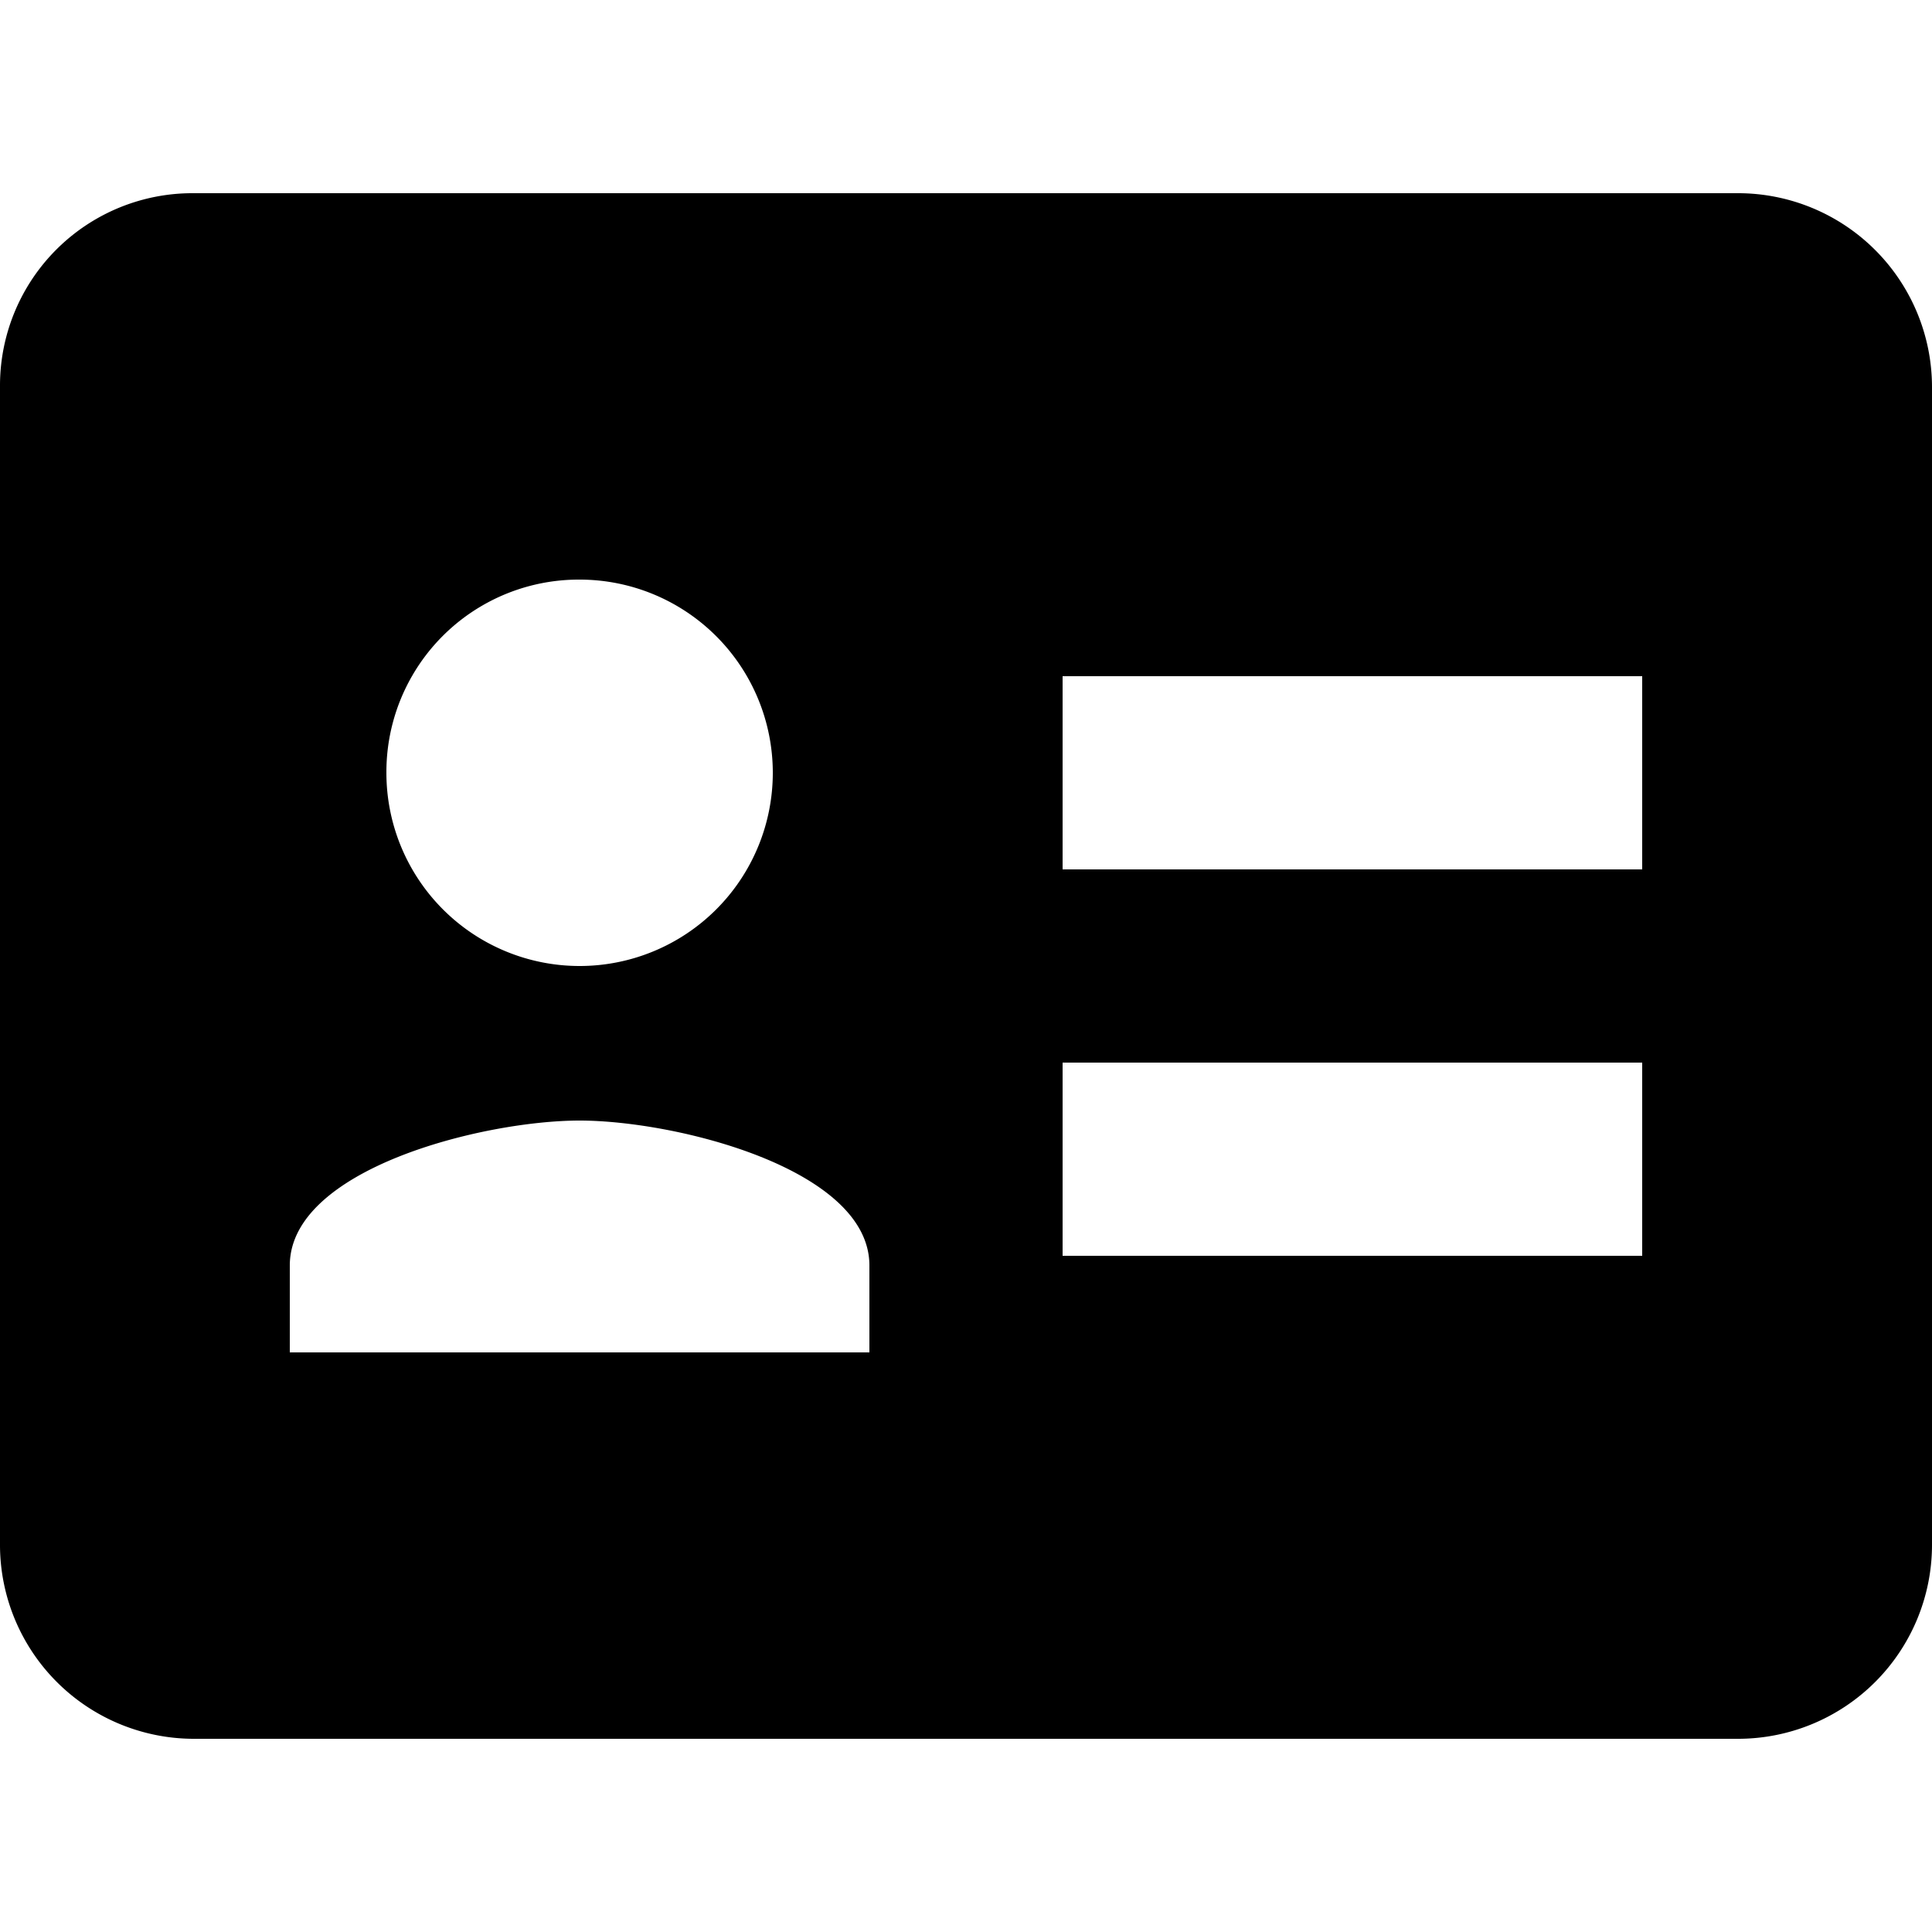 <svg data-name="User Profile" xmlns="http://www.w3.org/2000/svg" width="24" height="24" viewBox="0 0 24 24">
    <path d="M0 4.8v14.4a2.41 2.41 0 002.4 2.4h19.2a2.41 2.41 0 002.4-2.4V4.8a2.41 2.41 0 00-2.4-2.4H2.4A2.39 2.39 0 000 4.8zm7.2 2.4a2.4 2.4 0 11-2.4 2.4 2.39 2.39 0 012.4-2.4zm-3.6 8.52c0-1.2 2.4-1.8 3.6-1.8s3.6.6 3.6 1.8v1.08H3.6zm16.8-4.92h-7.2V8.4h7.2zm0 4.8h-7.2v-2.4h7.2z"/>
</svg>